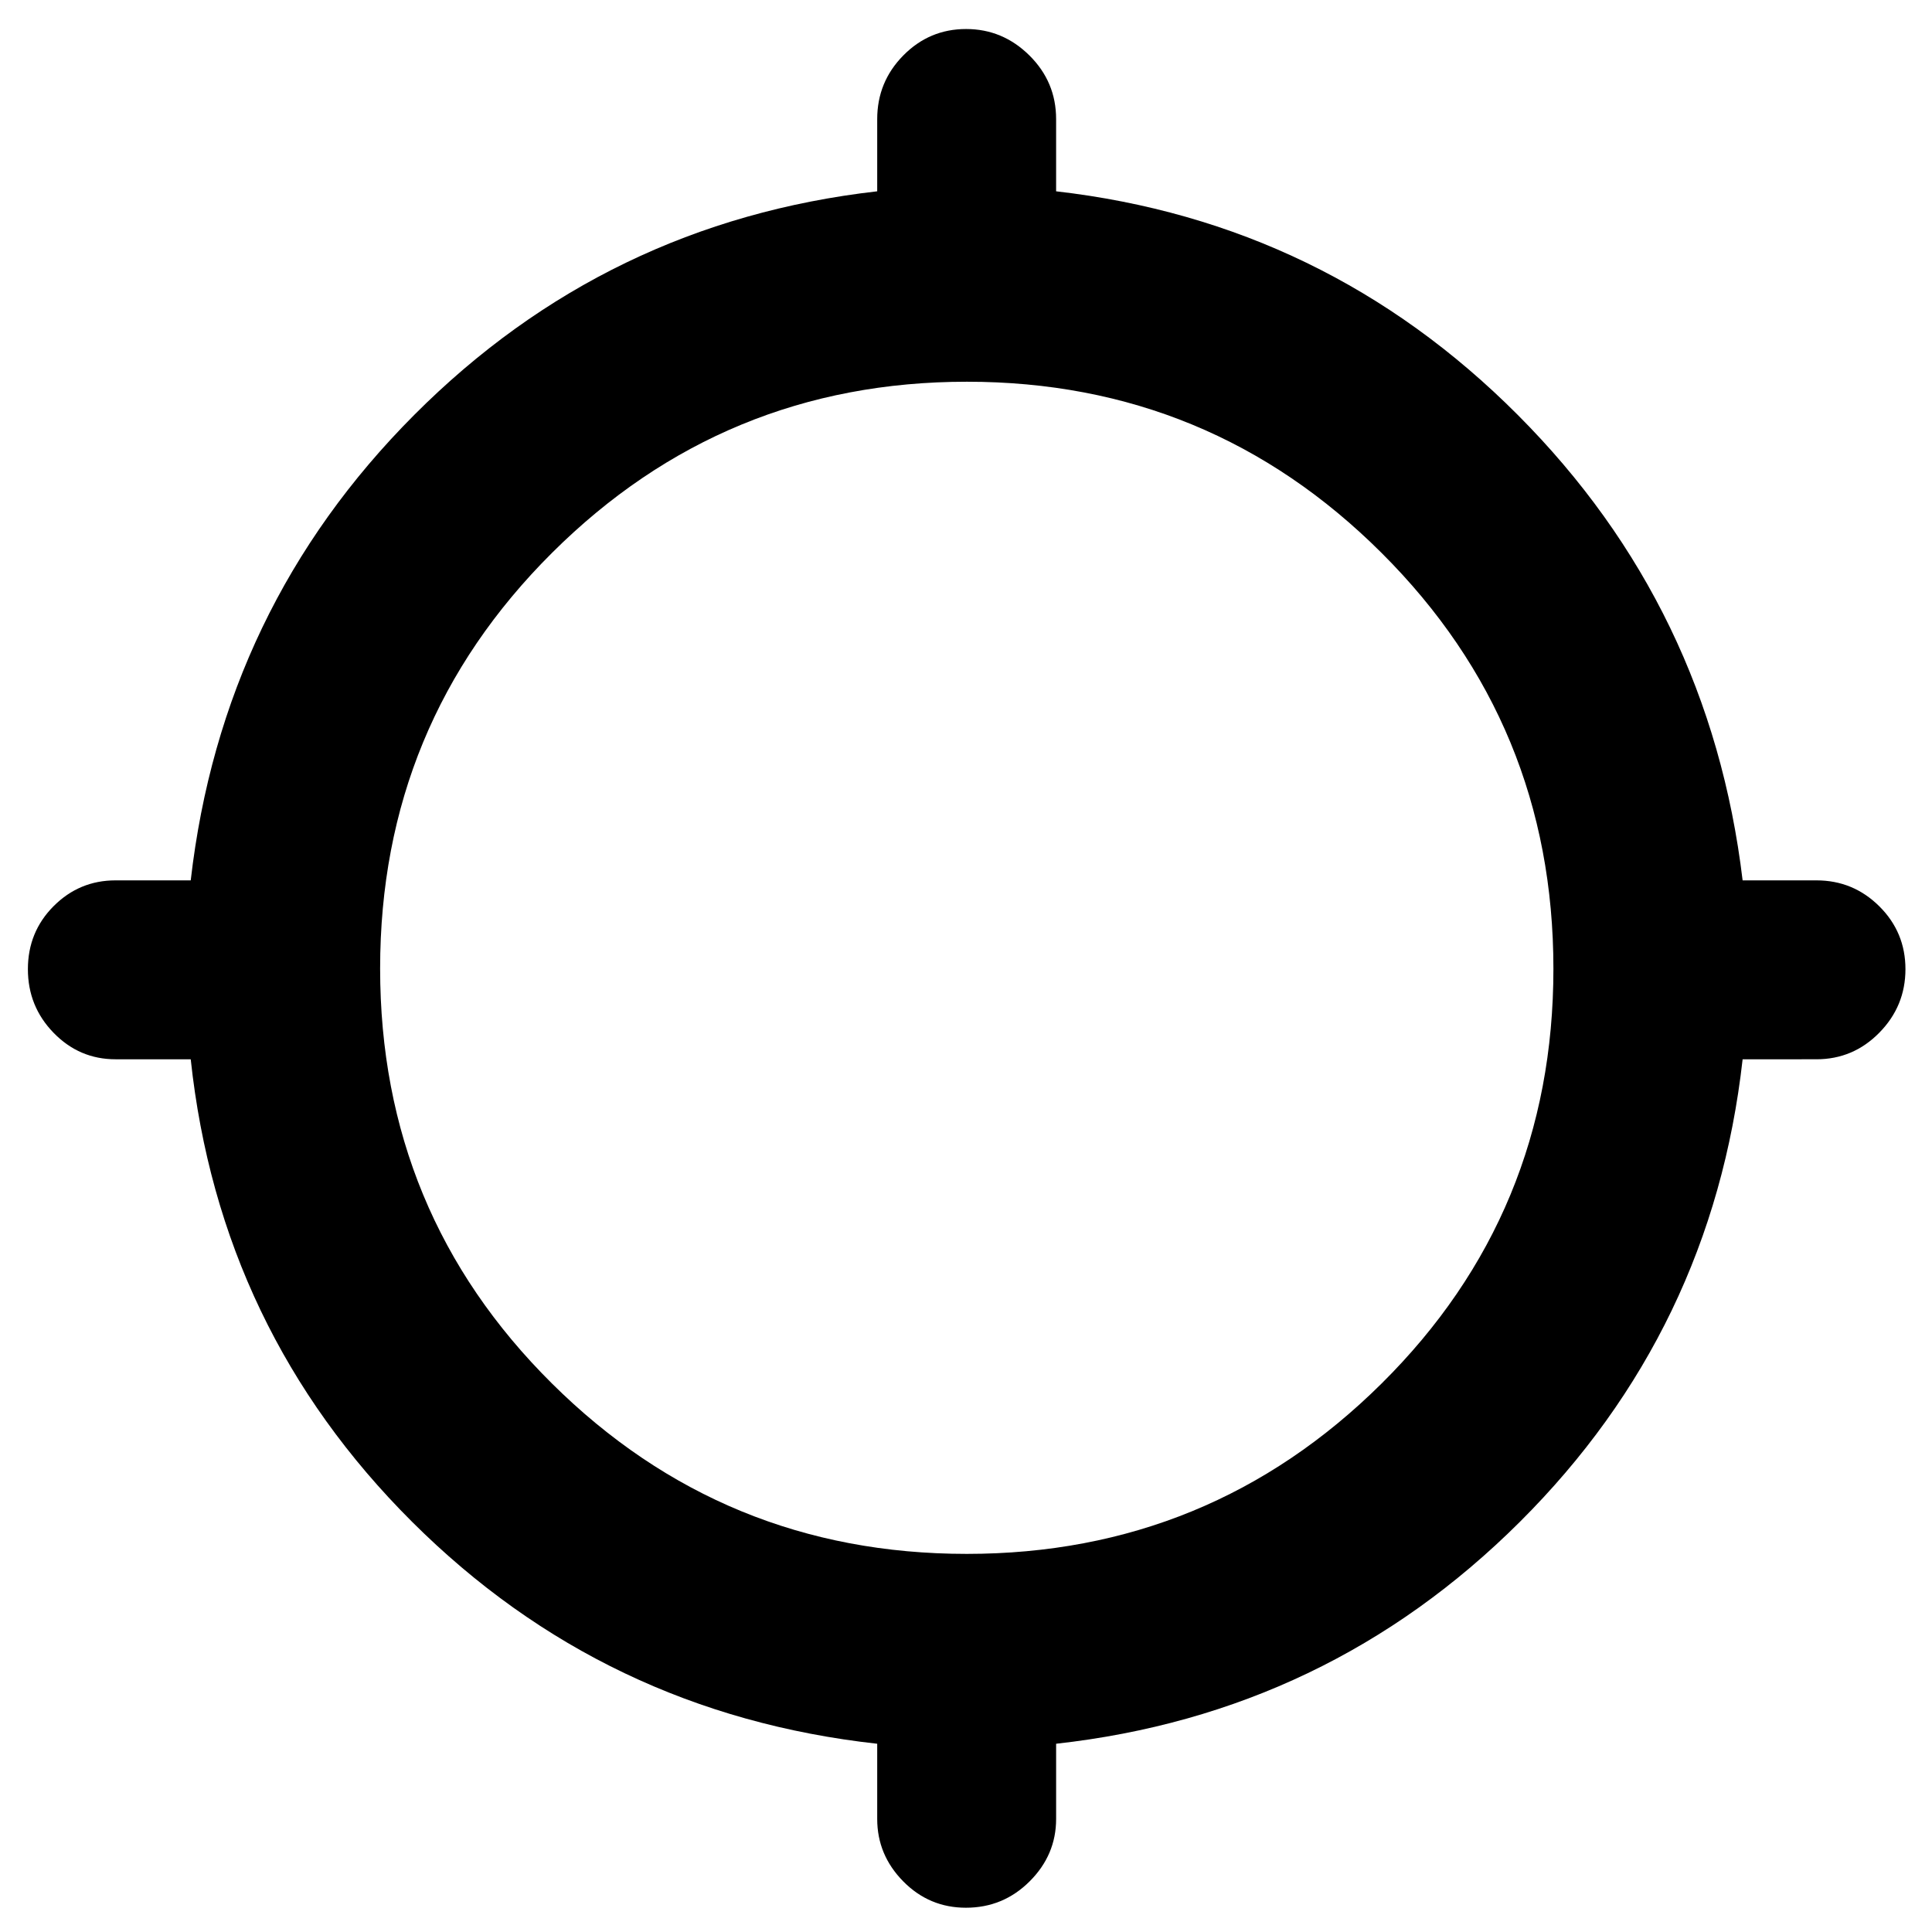 <svg xmlns="http://www.w3.org/2000/svg" height="40" viewBox="0 -960 960 960" width="40"><path d="M435.88-56.17v-37.37q-135.52-15-231.1-110.26-95.58-95.27-110.01-229.85H57.41q-17.99 0-30.77-13.14-12.78-13.13-12.78-31.63t12.78-31.32q12.78-12.81 30.77-12.81h37.36q15.56-135.52 111.05-231.27 95.48-95.75 230.06-111.12v-35.86q0-18.5 12.96-31.64 12.95-13.14 31.19-13.14 18.23 0 31.49 13.14 13.26 13.14 13.26 31.64v35.86q133.92 15.37 229.4 111.12 95.49 95.75 111.72 231.27h36.69q18.27 0 31.25 12.9 12.97 12.89 12.97 31.23 0 18.33-12.97 31.55-12.98 13.22-31.25 13.22H865.9Q850.8-299.07 755.22-203.8q-95.58 95.26-230.44 110.26v37.37q0 17.88-13.15 31-13.14 13.11-31.67 13.11-18.24 0-31.16-13.11-12.92-13.12-12.92-31Zm44.44-131.71q120.77 0 206.17-84.64 85.39-84.64 85.39-206.1 0-121.47-85.33-206.58-85.33-85.12-206.1-85.12t-206.17 85.05q-85.4 85.05-85.4 206.52 0 121.46 85.34 206.16 85.33 84.71 206.1 84.71Z"/></svg>
